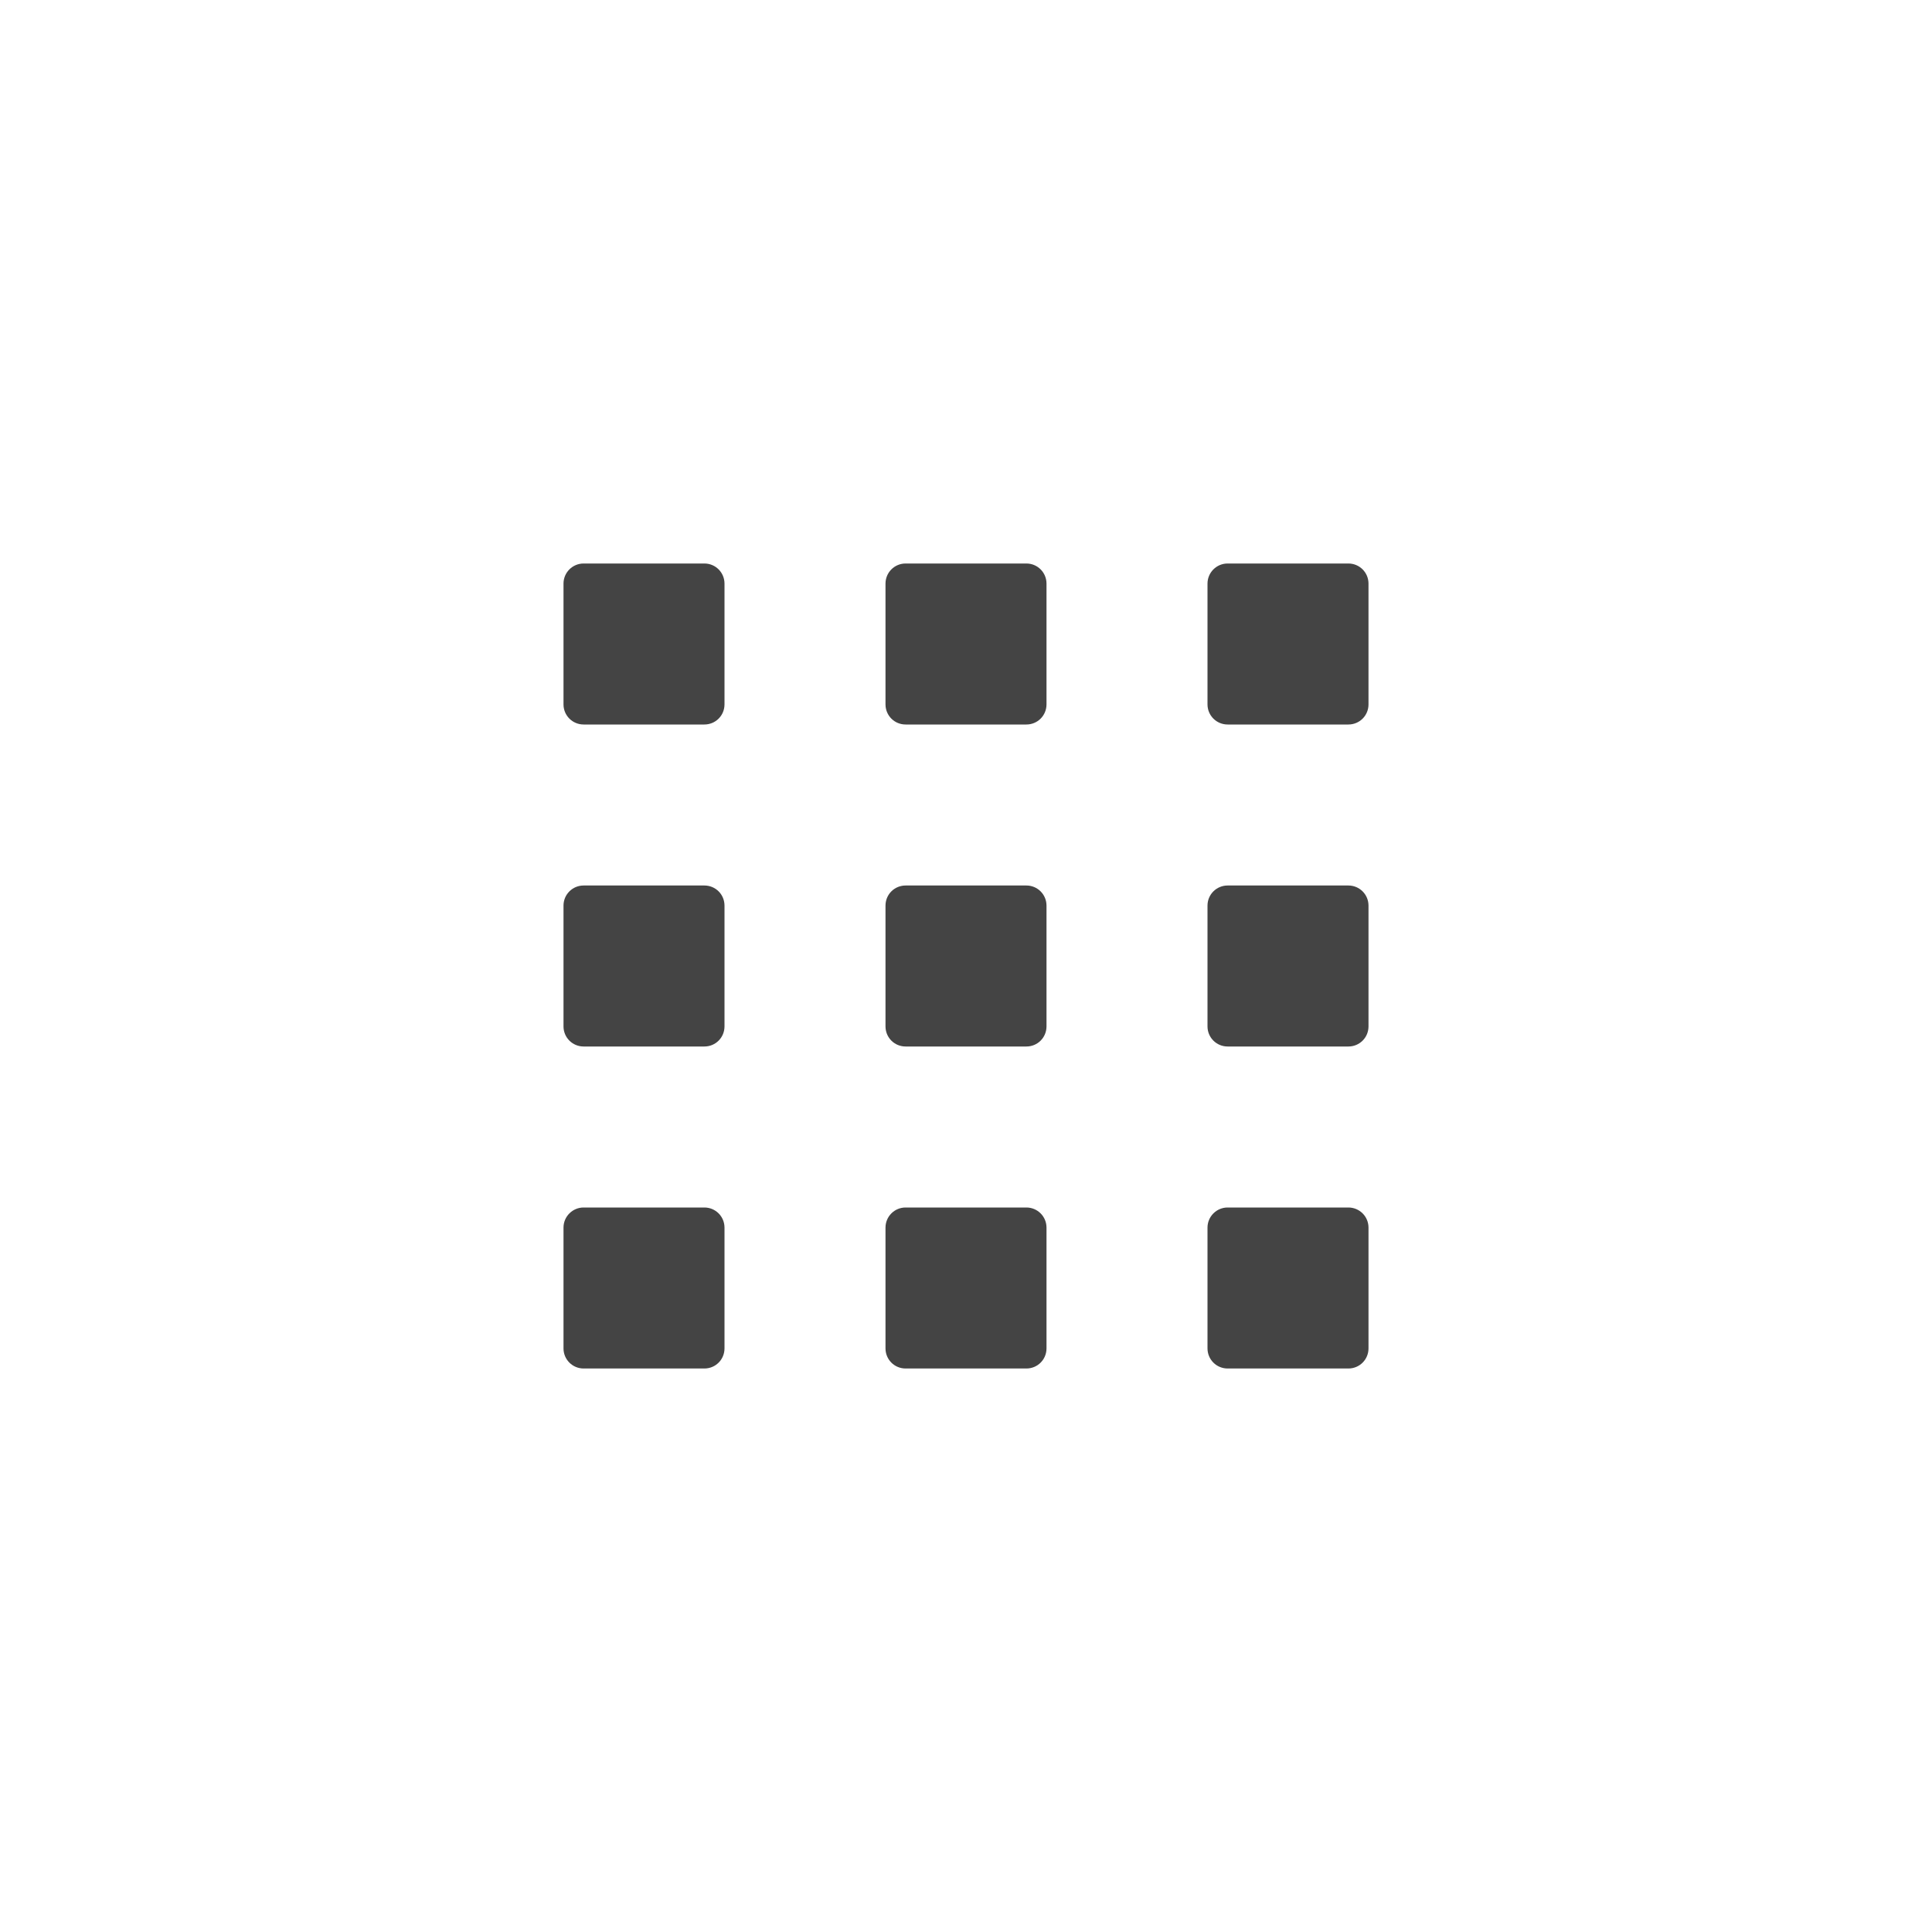 <?xml version="1.0" encoding="UTF-8" standalone="no"?>
<svg
   width="24"
   height="24"
   version="1.1"
   id="svg1306"
   sodipodi:docname="view-app-grid-symbolic.svg"
   inkscape:version="1.1 (c4e8f9ed74, 2021-05-24)"
   xmlns:inkscape="http://www.inkscape.org/namespaces/inkscape"
   xmlns:sodipodi="http://sodipodi.sourceforge.net/DTD/sodipodi-0.dtd"
   xmlns="http://www.w3.org/2000/svg"
   xmlns:svg="http://www.w3.org/2000/svg">
  <defs
     id="defs1310" />
  <sodipodi:namedview
     id="namedview1308"
     pagecolor="#ffffff"
     bordercolor="#666666"
     borderopacity="1.0"
     inkscape:pageshadow="2"
     inkscape:pageopacity="0.0"
     inkscape:pagecheckerboard="0"
     showgrid="false"
     inkscape:zoom="51.4375"
     inkscape:cx="-1.4969623"
     inkscape:cy="8"
     inkscape:window-width="1920"
     inkscape:window-height="994"
     inkscape:window-x="0"
     inkscape:window-y="0"
     inkscape:window-maximized="1"
     inkscape:current-layer="svg1306" />
  <path
     style="fill:#444444"
     d="m 7.25,7 h 1.5 C 8.889,7 9,7.112 9,7.25 v 1.5 C 9,8.889 8.889,9 8.75,9 H 7.25 C 7.112,9 7,8.889 7,8.75 V 7.25 C 7,7.112 7.112,7 7.25,7 Z"
     id="path1288" />
  <path
     style="fill:#444444"
     d="m 11.25,7 h 1.5 C 12.889,7 13,7.112 13,7.25 v 1.5 C 13,8.889 12.889,9 12.75,9 h -1.5 C 11.111,9 11,8.889 11,8.75 V 7.25 C 11,7.112 11.111,7 11.25,7 Z"
     id="path1290" />
  <path
     style="fill:#444444"
     d="m 15.25,7 h 1.5 C 16.889,7 17,7.112 17,7.25 v 1.5 C 17,8.889 16.889,9 16.75,9 h -1.5 C 15.112,9 15,8.889 15,8.75 V 7.25 C 15,7.112 15.112,7 15.25,7 Z"
     id="path1292" />
  <path
     style="fill:#444444"
     d="m 15.25,11 h 1.5 c 0.139,0 0.25,0.112 0.25,0.25 v 1.5 C 17,12.889 16.889,13 16.75,13 h -1.5 C 15.112,13 15,12.889 15,12.75 v -1.5 C 15,11.111 15.112,11 15.25,11 Z"
     id="path1294" />
  <path
     style="fill:#444444"
     d="m 11.25,11 h 1.5 c 0.139,0 0.25,0.112 0.25,0.25 v 1.5 C 13,12.889 12.889,13 12.75,13 h -1.5 C 11.111,13 11,12.889 11,12.75 v -1.5 C 11,11.111 11.111,11 11.25,11 Z"
     id="path1296" />
  <path
     style="fill:#444444"
     d="m 7.25,11 h 1.5 C 8.889,11 9,11.111 9,11.25 v 1.5 C 9,12.889 8.889,13 8.75,13 H 7.25 C 7.112,13 7,12.889 7,12.75 v -1.5 C 7,11.111 7.112,11 7.25,11 Z"
     id="path1298" />
  <path
     style="fill:#444444"
     d="m 7.25,15 h 1.5 C 8.889,15 9,15.112 9,15.25 v 1.5 C 9,16.889 8.889,17 8.75,17 H 7.25 C 7.112,17 7,16.889 7,16.75 v -1.5 C 7,15.112 7.112,15 7.25,15 Z"
     id="path1300" />
  <path
     style="fill:#444444"
     d="m 11.25,15 h 1.5 c 0.139,0 0.25,0.112 0.25,0.25 v 1.5 C 13,16.889 12.889,17 12.75,17 h -1.5 C 11.111,17 11,16.889 11,16.75 v -1.5 C 11,15.112 11.111,15 11.25,15 Z"
     id="path1302" />
  <path
     style="fill:#444444"
     d="m 15.25,15 h 1.5 c 0.139,0 0.25,0.112 0.25,0.25 v 1.5 C 17,16.889 16.889,17 16.75,17 h -1.5 C 15.112,17 15,16.889 15,16.75 v -1.5 C 15,15.112 15.112,15 15.25,15 Z"
     id="path1304" />
</svg>
